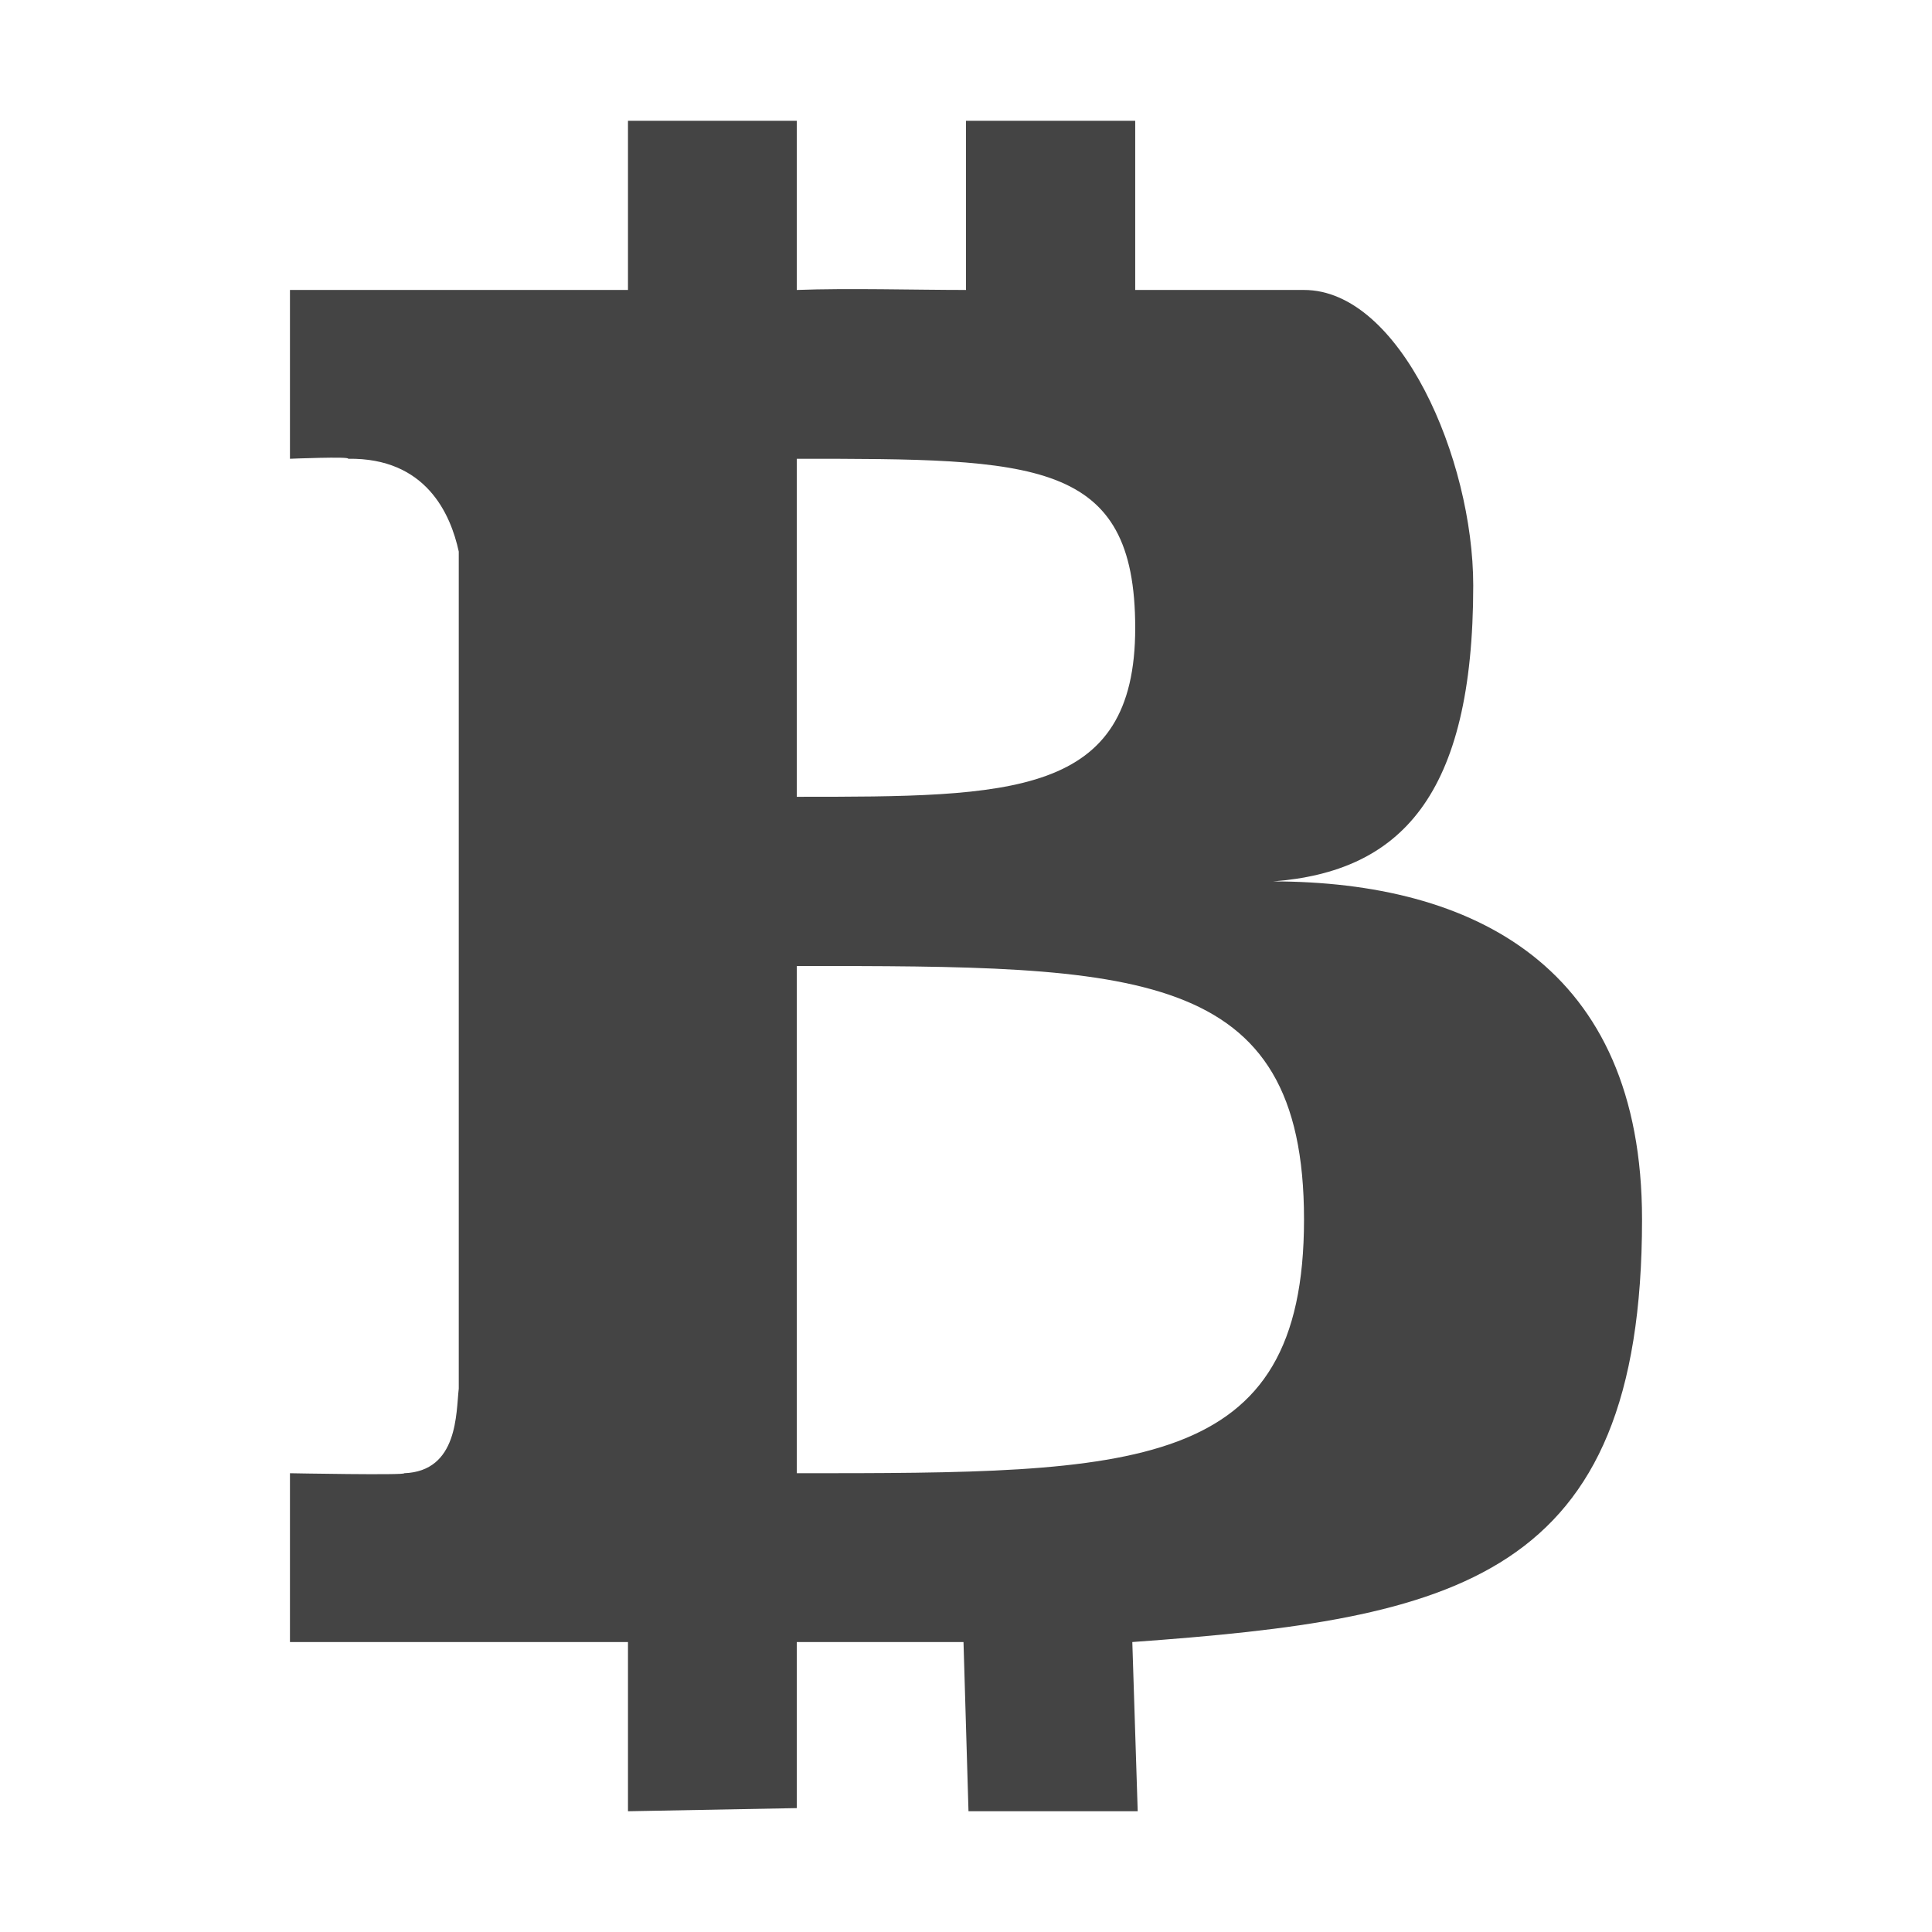 
<svg xmlns="http://www.w3.org/2000/svg" xmlns:xlink="http://www.w3.org/1999/xlink" width="24px" height="24px" viewBox="0 0 24 24" version="1.1">
<g id="surface1">
<path style=" stroke:none;fill-rule:evenodd;fill:rgb(26.667%,26.667%,26.667%);fill-opacity:1;" d="M 7.801 20.398 L 7.801 22.5 L 9.898 22.461 L 9.898 20.398 L 11.969 20.398 L 12.031 22.5 L 14.133 22.5 L 14.066 20.398 C 18.074 20.109 20.398 19.633 20.398 15.148 C 20.398 12 18.297 10.953 15.816 10.949 C 17.391 10.828 18.301 9.898 18.301 7.273 C 18.301 5.699 17.391 3.602 16.199 3.602 L 14.102 3.602 L 14.102 1.5 L 12 1.5 L 12 3.602 C 11.371 3.602 10.535 3.578 9.898 3.602 L 9.898 1.5 L 7.801 1.5 L 7.801 3.602 L 3.602 3.602 L 3.602 5.699 C 3.602 5.699 4.355 5.668 4.324 5.699 C 5.293 5.684 5.598 6.387 5.699 6.852 L 5.699 17.25 C 5.664 17.547 5.695 18.277 5.02 18.301 C 5.051 18.328 3.602 18.301 3.602 18.301 L 3.602 20.398 Z M 9.898 12 L 9.898 18.301 C 14.102 18.301 16.199 18.301 16.199 15.148 C 16.199 12 14.102 12 9.898 12 Z M 9.898 5.699 L 9.898 9.898 C 12.566 9.898 14.102 9.898 14.102 7.801 C 14.102 5.699 12.859 5.699 9.898 5.699 Z M 9.898 5.699 "/>
</g>
</svg>
